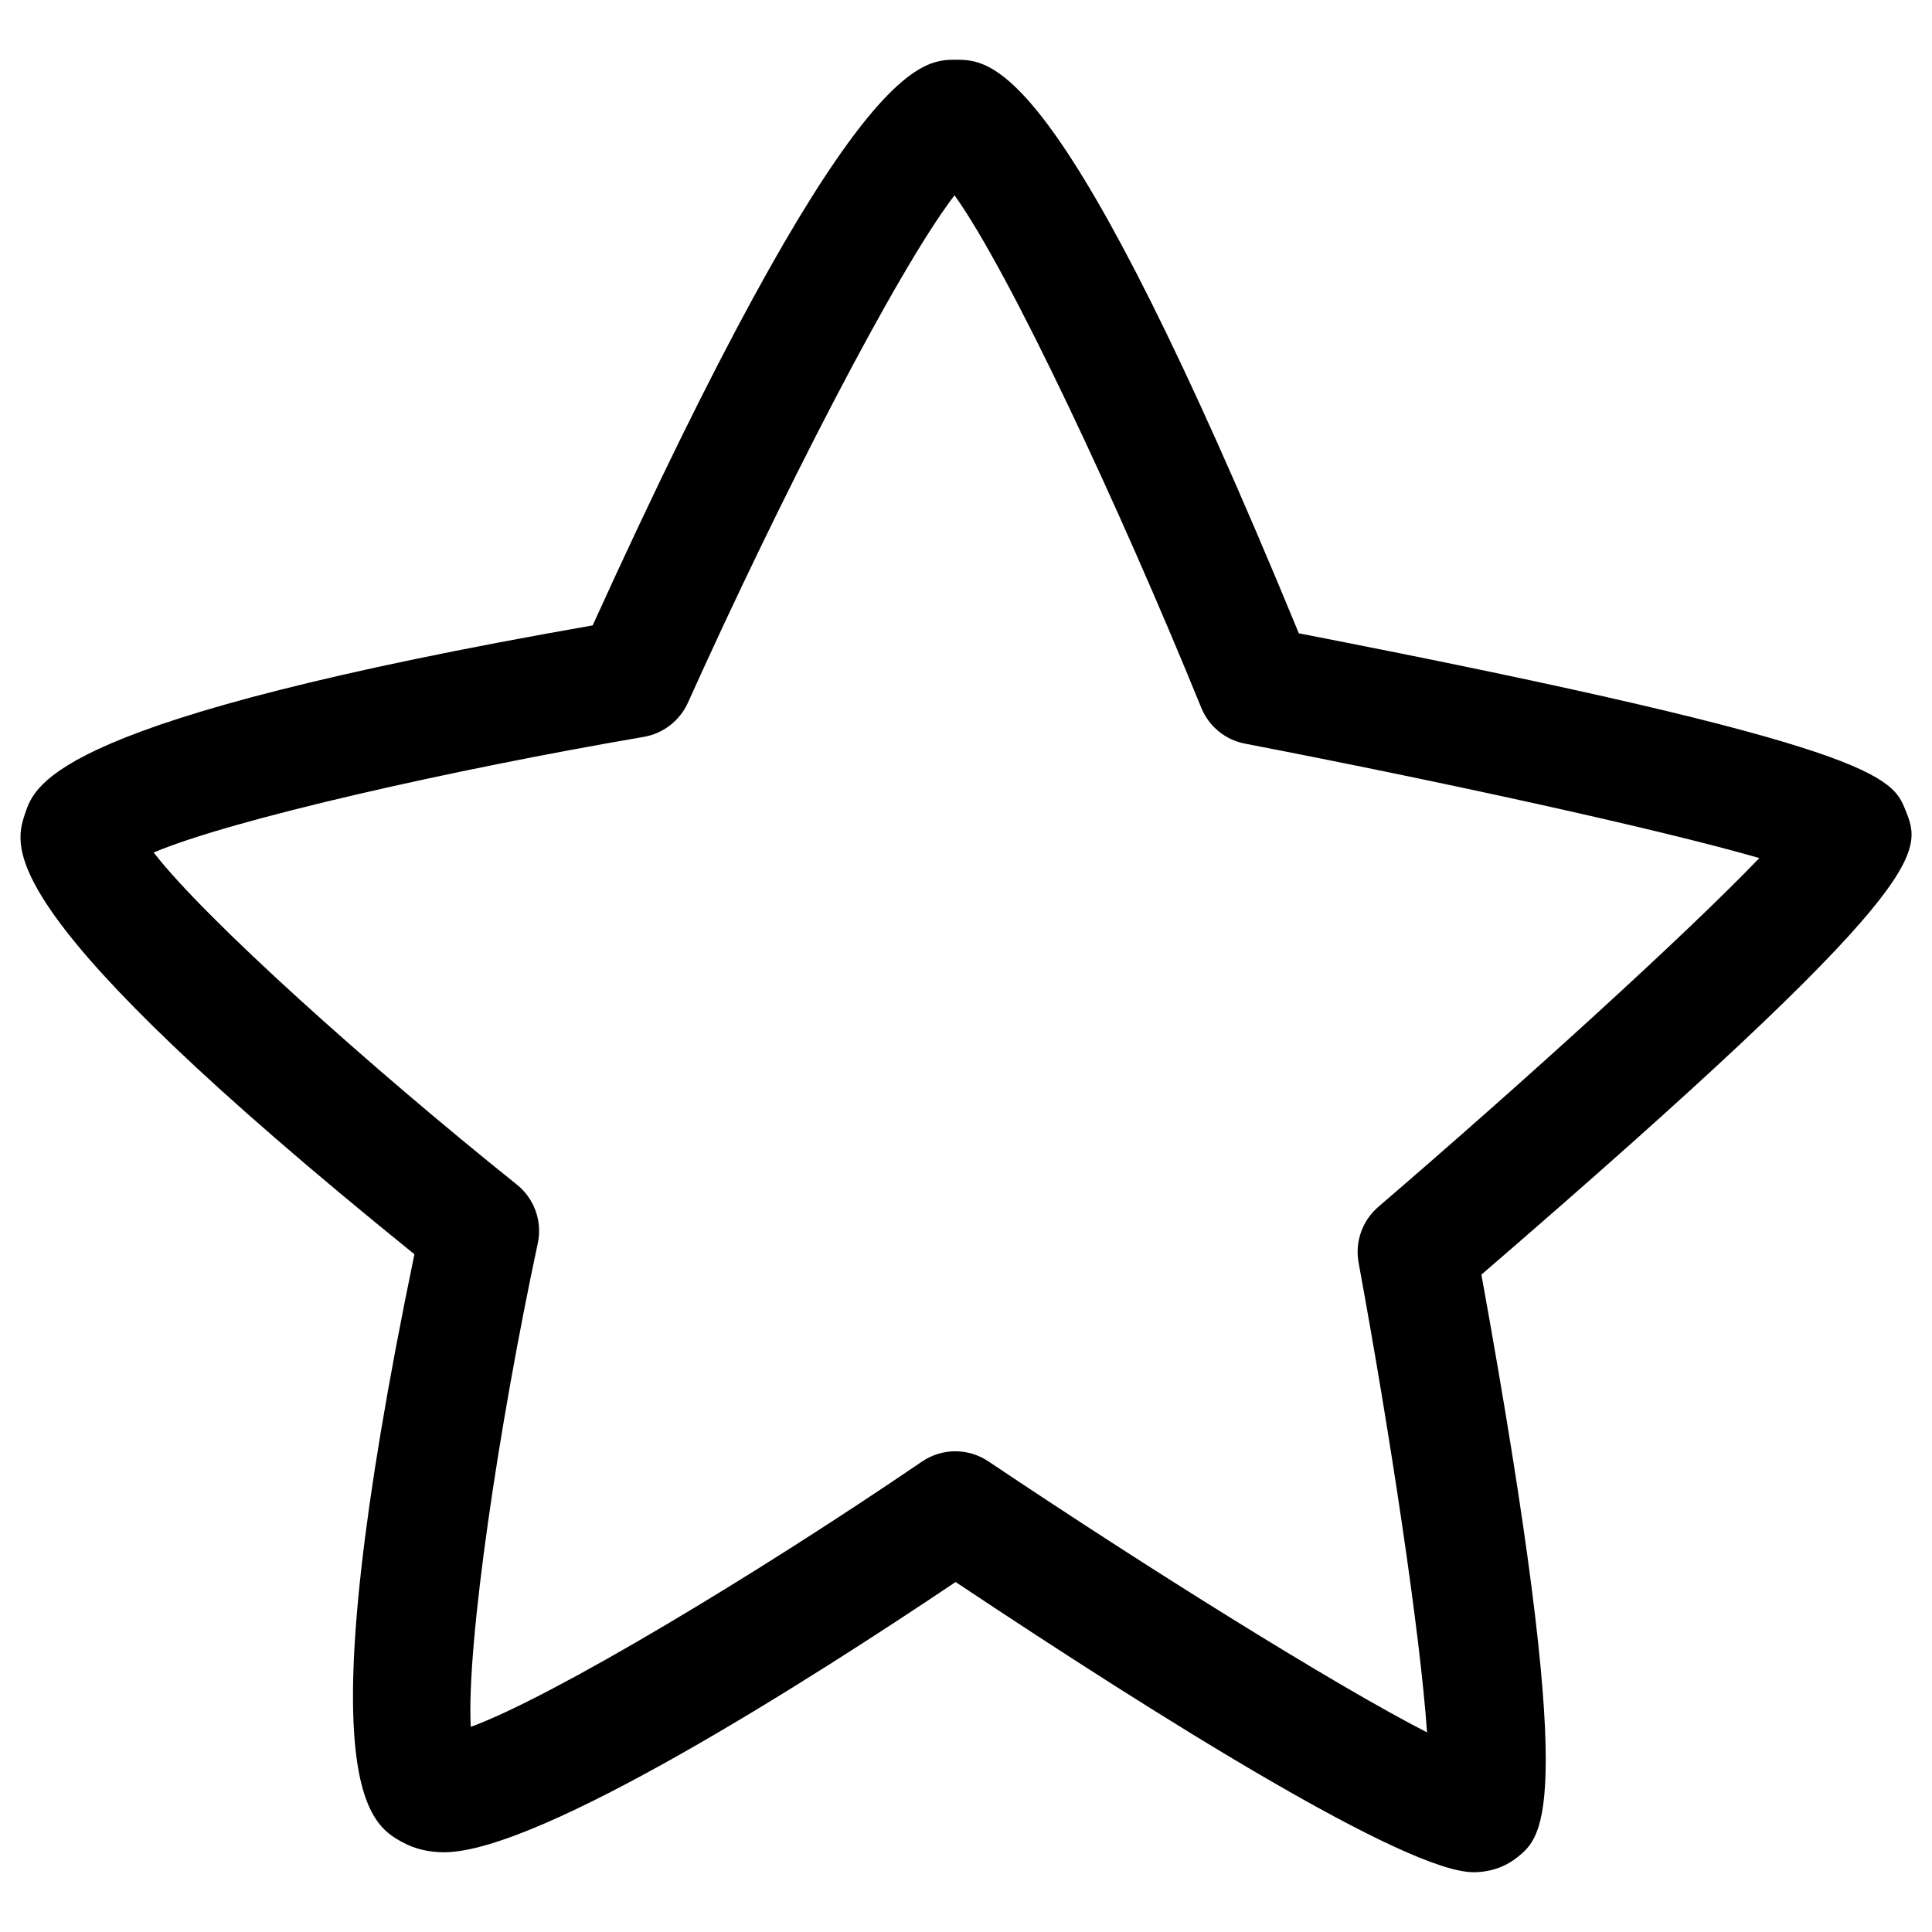 <svg width="100pt" height="100pt" version="1.1" viewBox="0 0 100 100" xmlns="http://www.w3.org/2000/svg">
 <path d="m67.227 32.781c-12.215-29.688-15.82-29.688-17.773-29.688-1.789 0-5.481 0-18.777 29.277-27.754 4.859-28.848 8.145-29.379 9.738-0.602 1.809-1.715 5.141 20.152 22.812-5.723 27.598-2.301 29.5-0.633 30.426 0.629 0.348 1.359 0.527 2.168 0.527 4.977 0 19.074-9.016 26.477-13.988 10.672 7.109 23.324 15.02 26.801 15.02 1.078 0 1.824-0.414 2.254-0.758 1.418-1.129 3.172-2.531-1.84-30.172 23.473-20.246 22.832-21.844 21.953-24.035-0.68-1.699-1.32-3.309-31.402-9.16zm4.113 29.688c-0.828 0.711-1.215 1.809-1.02 2.883 1.637 8.898 3.195 19.219 3.543 24.316-4.809-2.465-14.488-8.516-22.703-14.027-0.52-0.348-1.113-0.523-1.711-0.523-0.609 0-1.207 0.18-1.73 0.535-8.625 5.879-19.129 12.184-23.352 13.73-0.227-4.289 1.445-15.562 3.469-25.035 0.242-1.137-0.18-2.312-1.086-3.035-7.609-6.094-16.141-13.754-18.797-17.188 4.098-1.727 15.543-4.301 25.367-5.984 1.008-0.172 1.863-0.836 2.285-1.766 4.699-10.441 10.82-22.387 13.801-26.266 2.84 3.957 8.488 16.012 12.773 26.527 0.391 0.961 1.242 1.66 2.262 1.855 10.168 1.961 21.371 4.406 26.621 5.922-3.758 3.922-12.195 11.59-19.723 18.055z"/>
</svg>